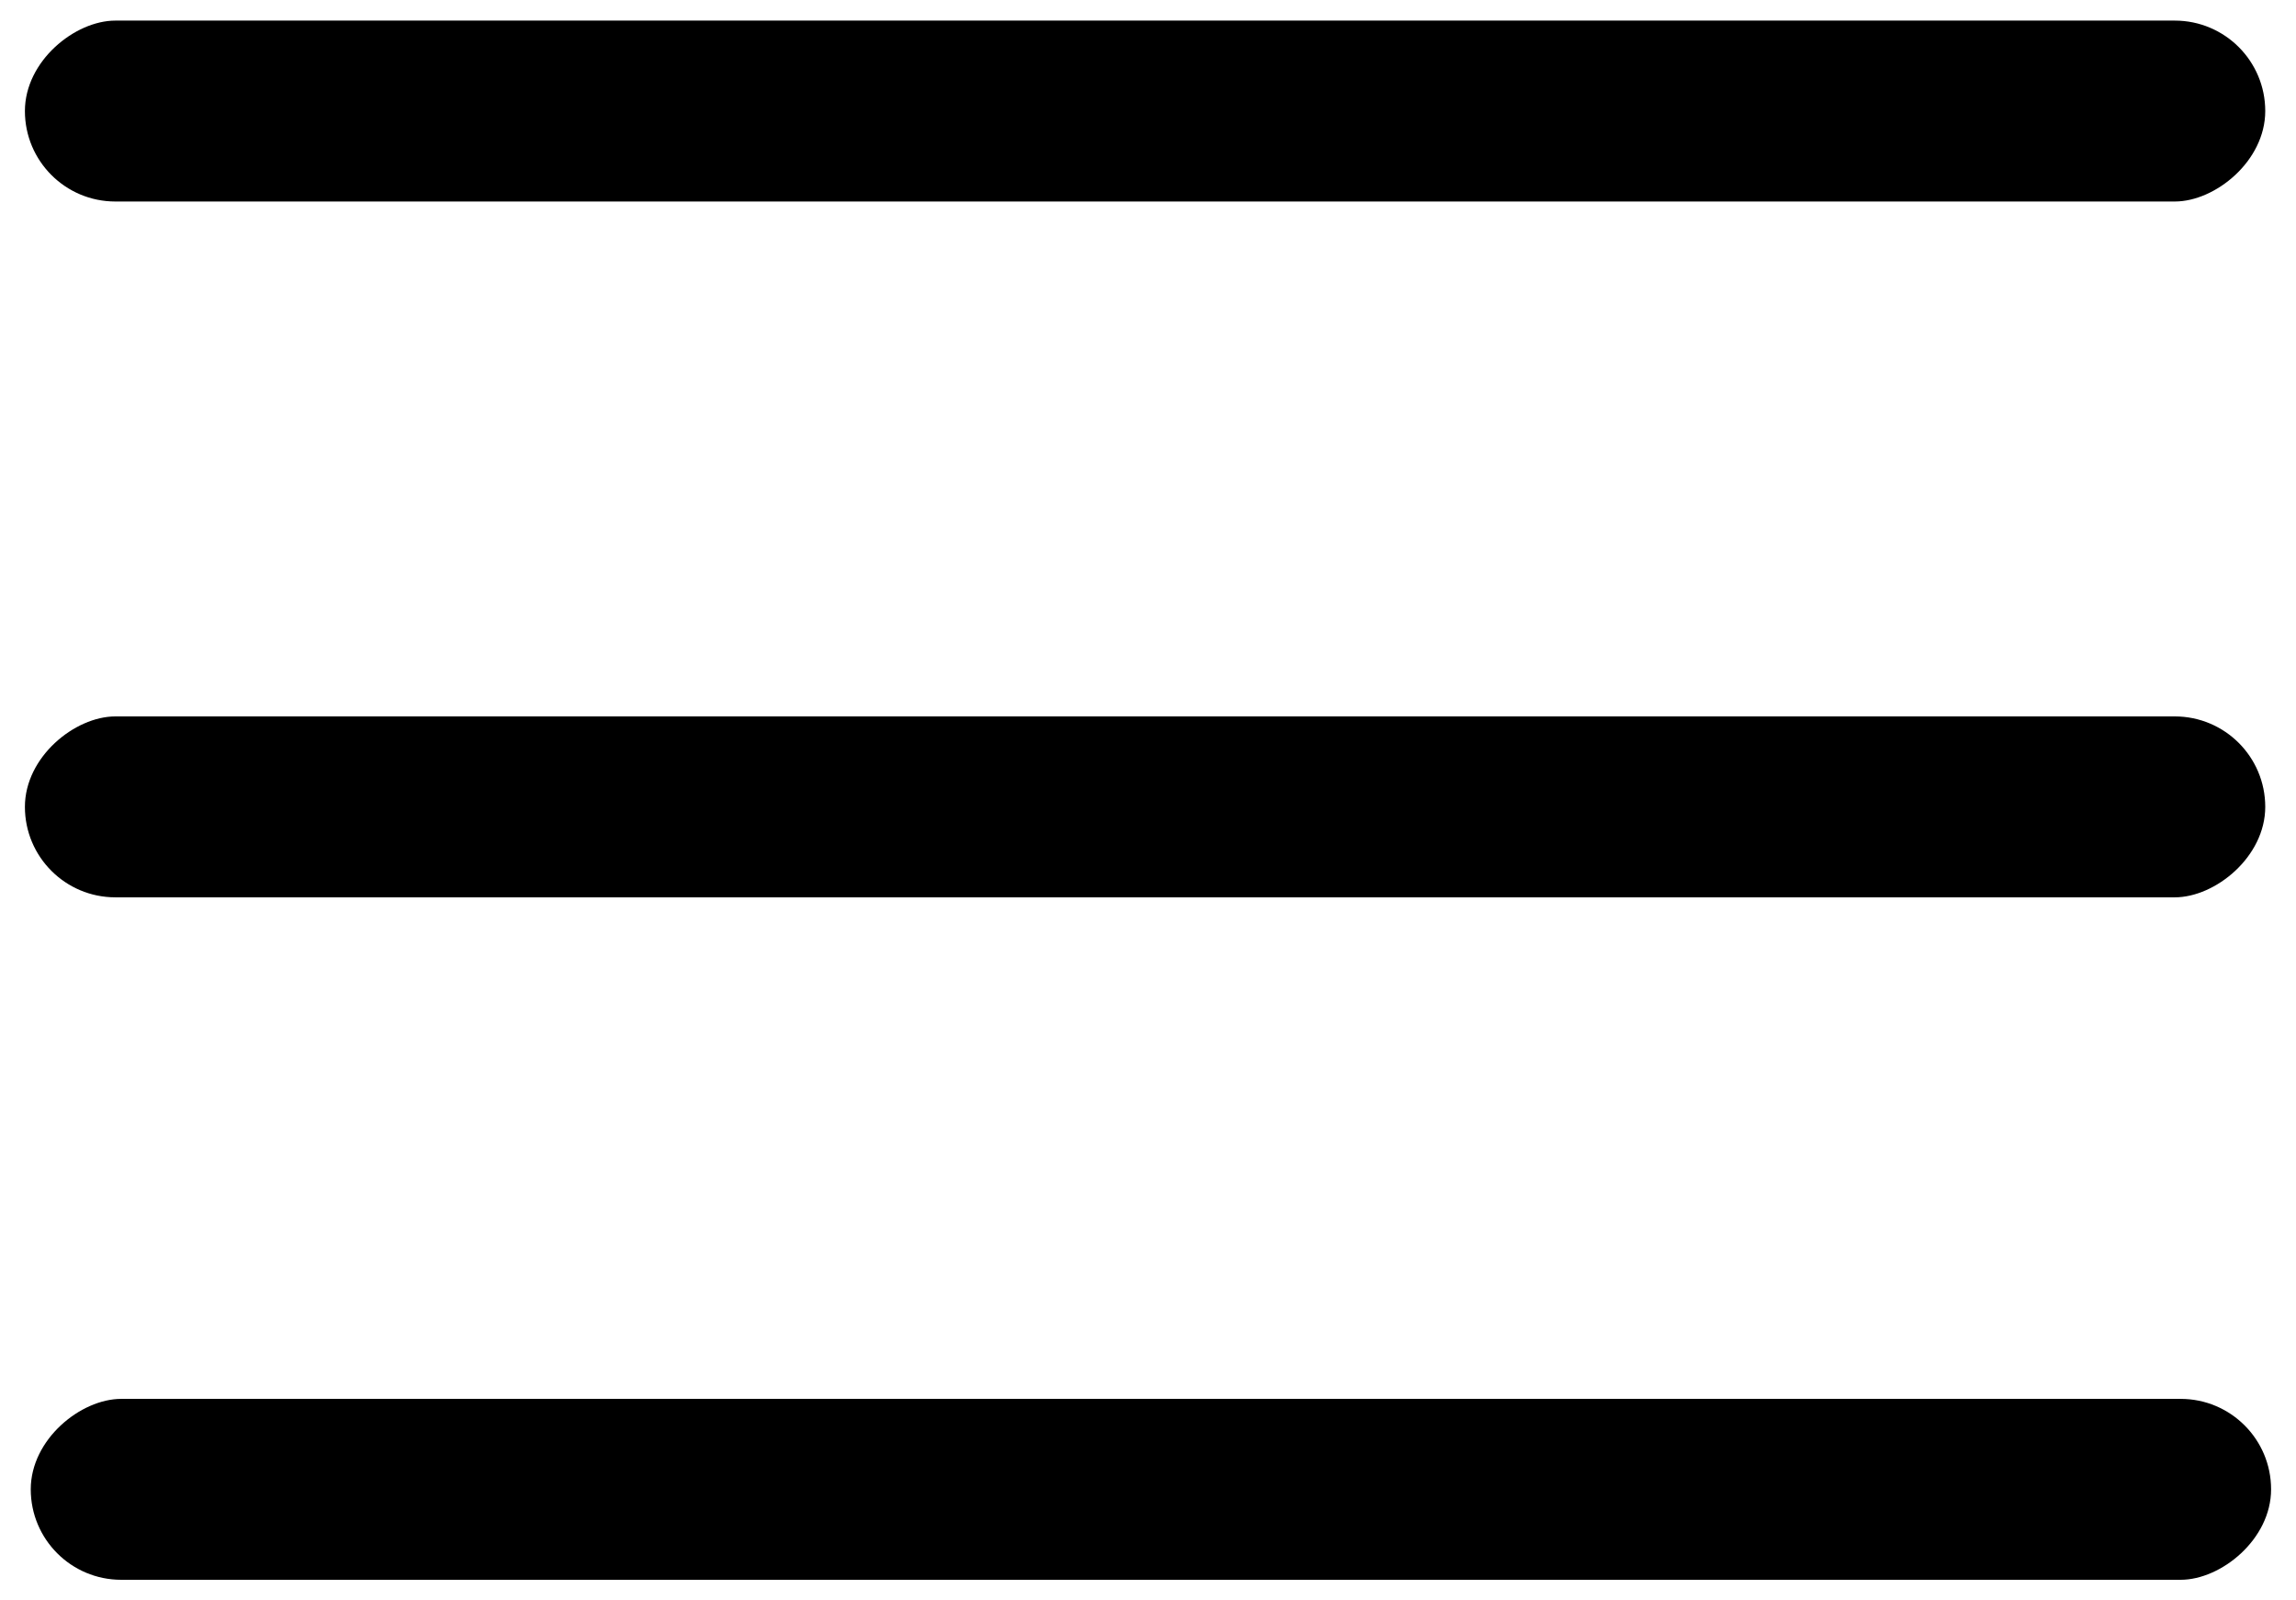 <?xml version="1.0" encoding="UTF-8"?><svg id="Lag_1" xmlns="http://www.w3.org/2000/svg" width="165" height="115" viewBox="0 0 165 115"><defs><style>.cls-1{fill:#000;stroke-width:0px;}</style></defs><g id="burgermenu"><rect class="cls-1" x="76.21" y="26.51" width="13" height="161" rx="6.5" ry="6.5" transform="translate(189.72 24.31) rotate(90)"/><rect class="cls-1" x="75.79" y="-22.51" width="13" height="161" rx="6.5" ry="6.5" transform="translate(140.28 -24.31) rotate(90)"/><rect class="cls-1" x="75.79" y="-72.51" width="13" height="161" rx="6.5" ry="6.5" transform="translate(90.28 -74.31) rotate(90)"/></g></svg>